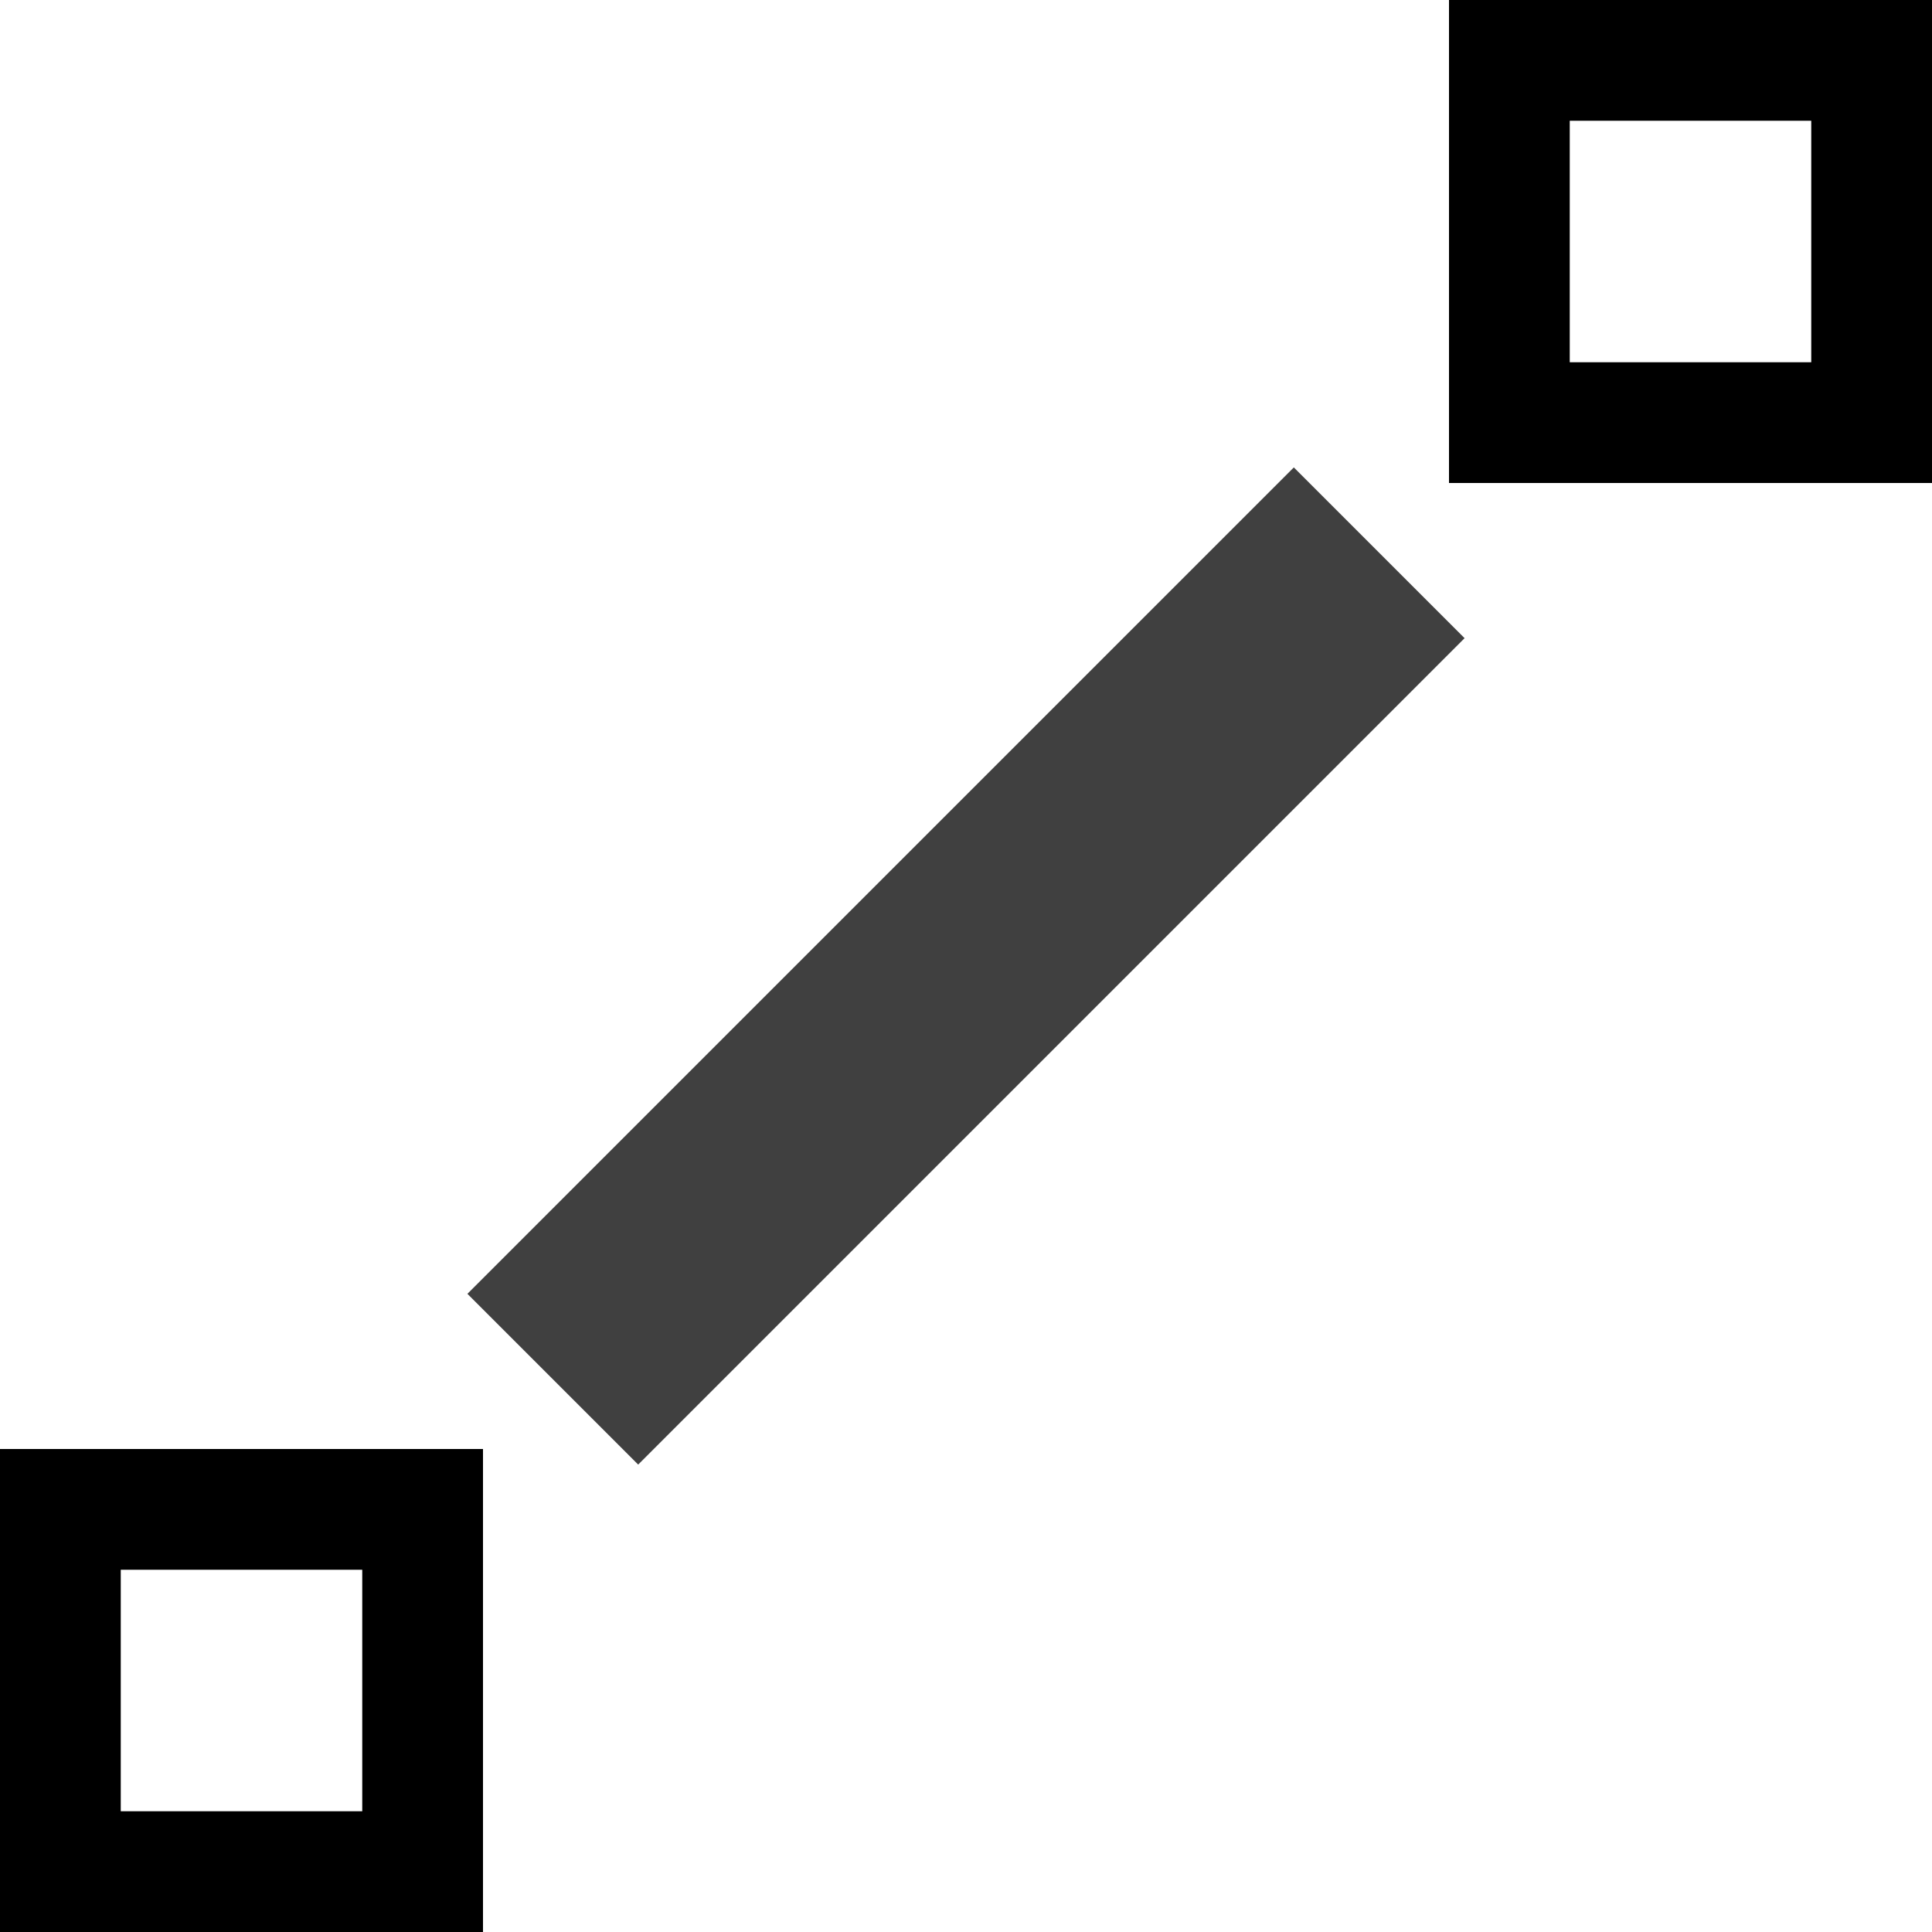 <?xml version="1.0" encoding="UTF-8" standalone="no"?>
<!DOCTYPE svg PUBLIC "-//W3C//DTD SVG 1.1//EN" "http://www.w3.org/Graphics/SVG/1.1/DTD/svg11.dtd">
<svg width="100%" height="100%" viewBox="0 0 16 16" version="1.1" xmlns="http://www.w3.org/2000/svg" xmlns:xlink="http://www.w3.org/1999/xlink" xml:space="preserve" xmlns:serif="http://www.serif.com/" style="fill-rule:evenodd;clip-rule:evenodd;stroke-miterlimit:2;">
    <g id="tape_end_to_end">
        <rect x="0" y="0" width="16" height="16" style="fill-opacity:0;"/>
        <path d="M4,16l-4,-0l0,-4l4,0l0,4Zm-1,-3l-2,0l0,2l2,0l0,-2Z"/>
        <path d="M11.422,4.578l-6.844,6.844" style="fill:none;stroke:#000;stroke-opacity:0.75;stroke-width:2px;"/>
        <path d="M16,4l-4,0l0,-4l4,0l0,4Zm-1,-3l-2,0l0,2l2,0l-0,-2Z"/>
    </g>
</svg>
